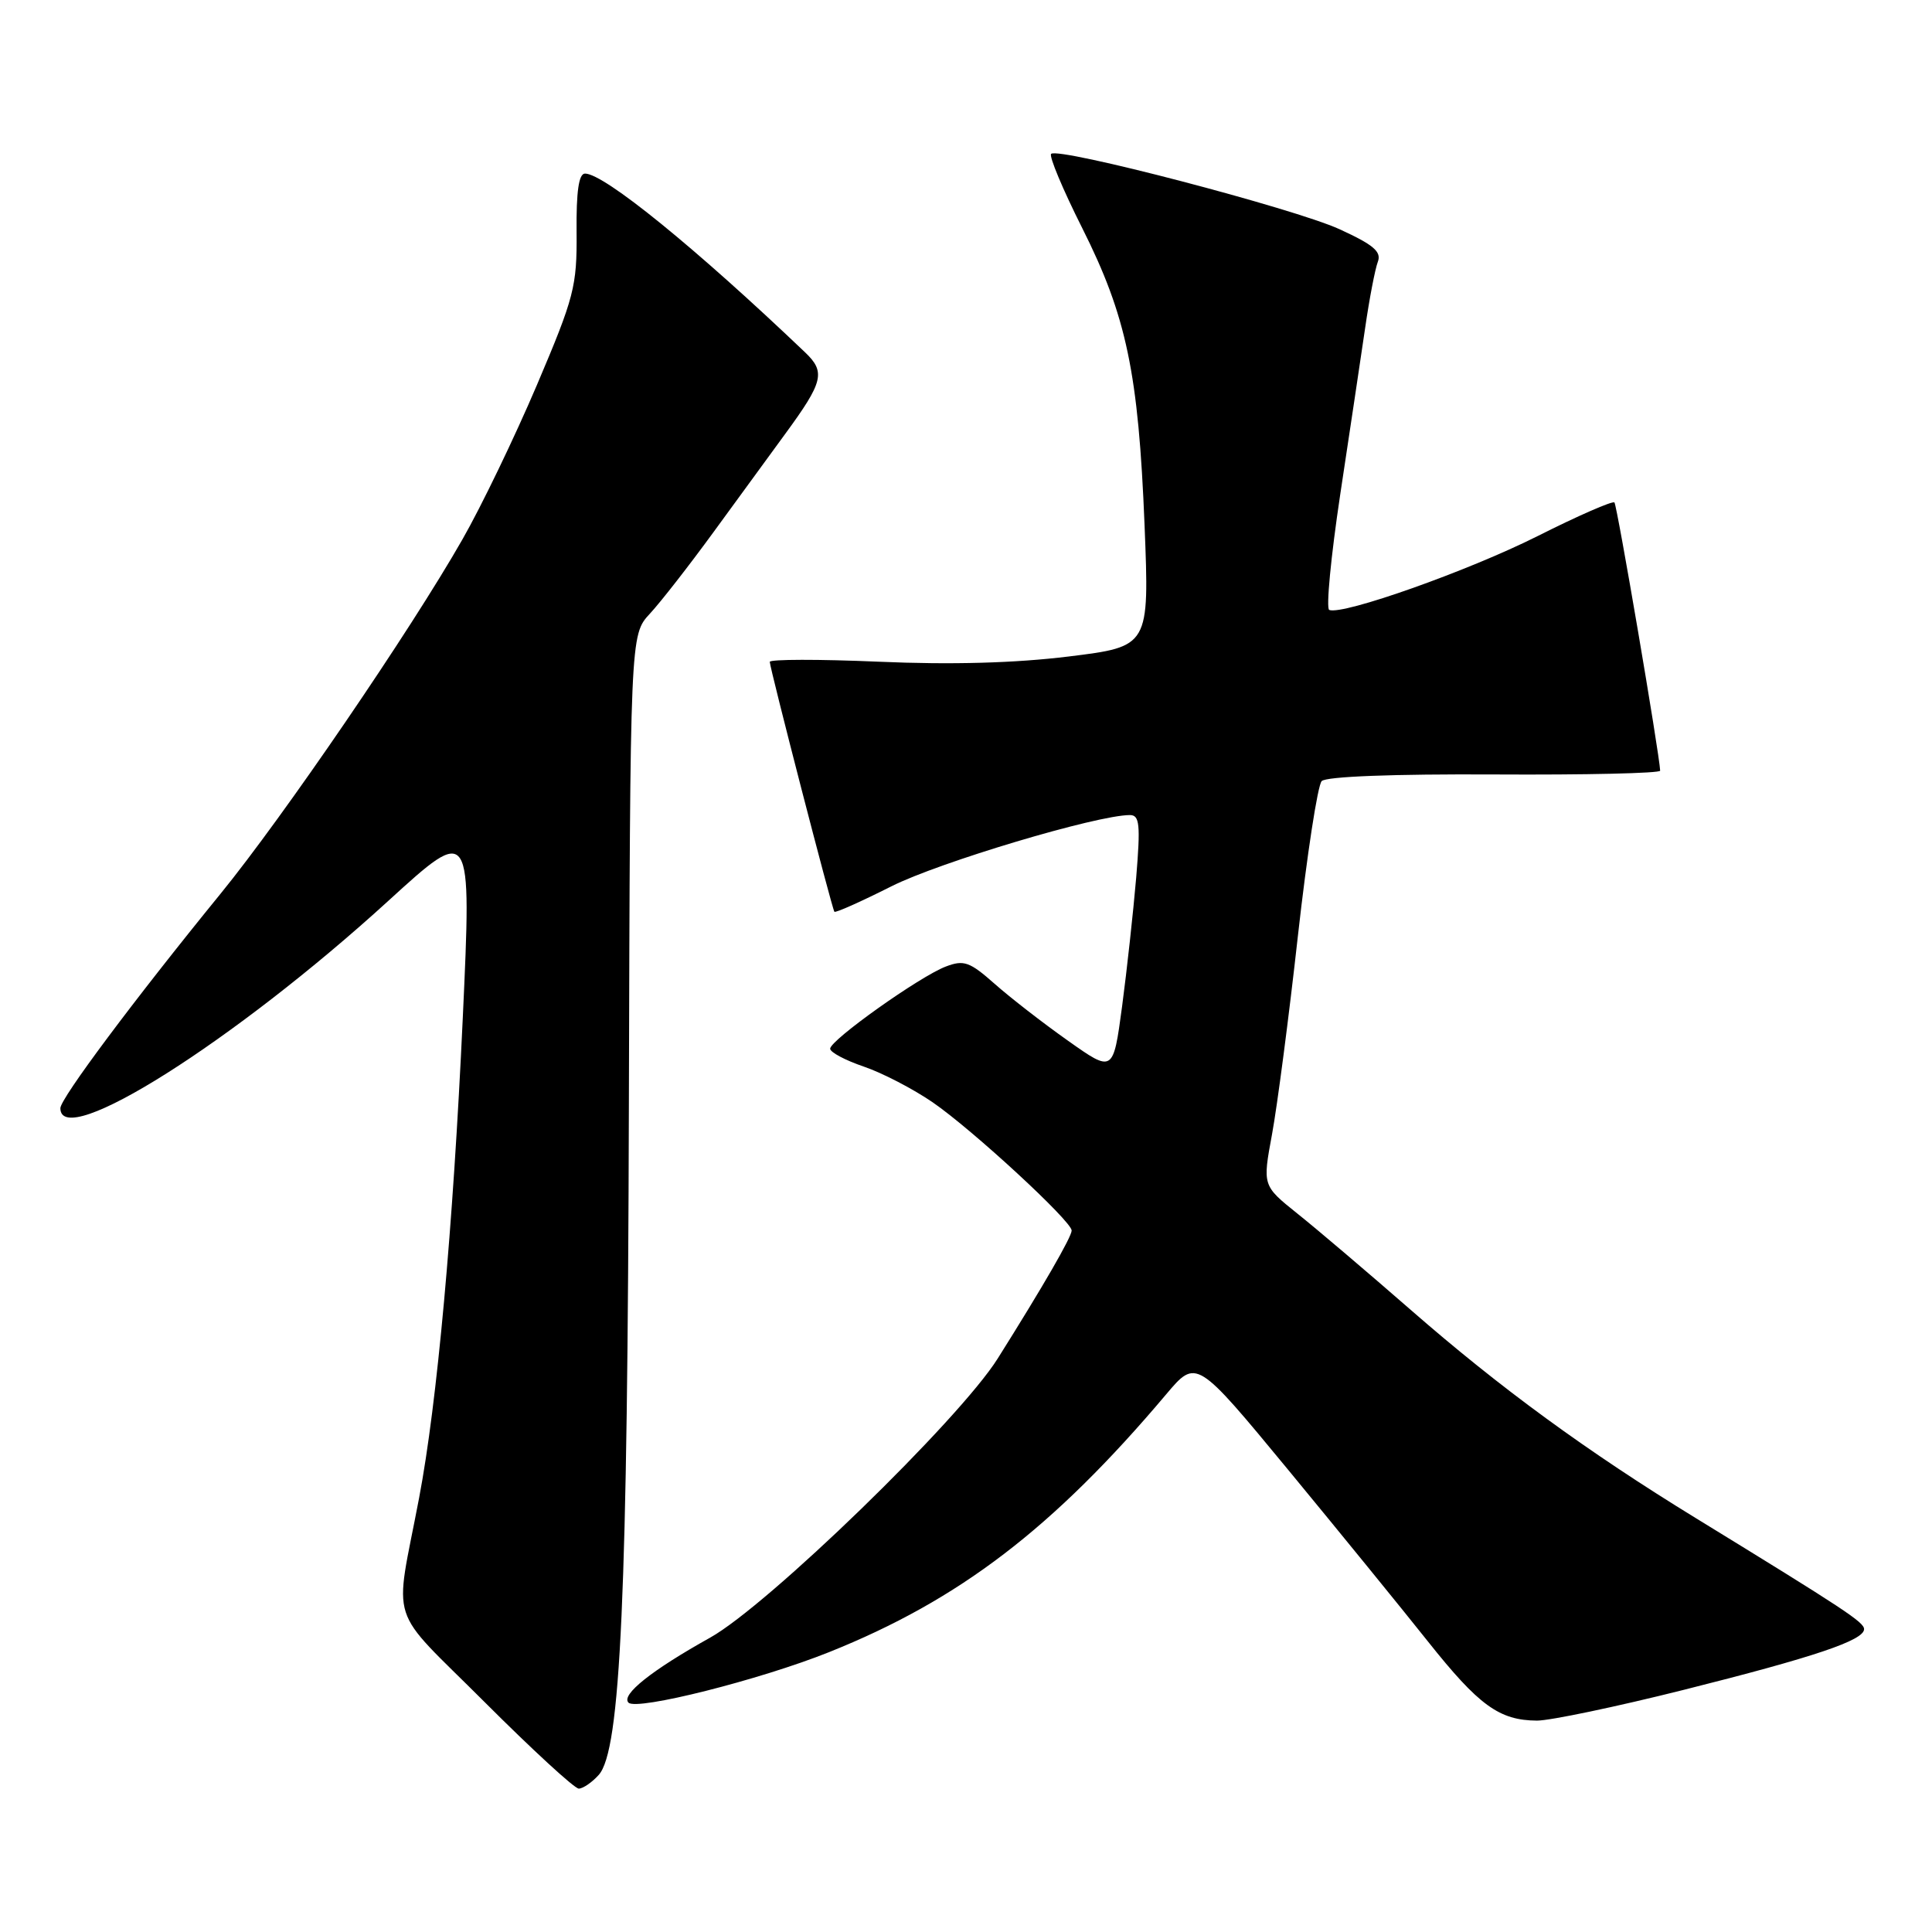 <?xml version="1.0" encoding="UTF-8" standalone="no"?>
<!DOCTYPE svg PUBLIC "-//W3C//DTD SVG 1.1//EN" "http://www.w3.org/Graphics/SVG/1.1/DTD/svg11.dtd" >
<svg xmlns="http://www.w3.org/2000/svg" xmlns:xlink="http://www.w3.org/1999/xlink" version="1.1" viewBox="0 0 256 256">
 <g >
 <path fill="currentColor"
d=" M 79.33 235.19 C 82.24 231.97 83.16 211.60 83.33 146.32 C 83.50 84.13 83.50 84.13 86.11 81.32 C 87.55 79.77 91.34 74.90 94.55 70.50 C 97.76 66.10 102.03 60.25 104.04 57.50 C 109.10 50.59 109.42 49.30 106.68 46.69 C 92.18 32.86 80.05 23.00 77.52 23.00 C 76.69 23.00 76.35 25.36 76.40 30.75 C 76.46 37.95 76.09 39.38 71.15 51.00 C 68.22 57.88 63.78 67.10 61.26 71.50 C 54.38 83.56 37.55 108.21 29.22 118.43 C 17.73 132.53 8.00 145.56 8.00 146.84 C 8.00 152.55 31.04 137.99 51.42 119.40 C 62.50 109.29 62.50 109.29 61.32 134.90 C 60.03 162.75 57.92 185.95 55.53 198.50 C 52.25 215.77 51.20 212.52 64.21 225.53 C 70.52 231.84 76.13 237.00 76.69 237.00 C 77.24 237.00 78.43 236.19 79.33 235.19 Z  M 223.12 223.91 C 240.45 219.56 247.00 217.35 247.00 215.87 C 247.00 214.95 244.43 213.26 224.77 201.20 C 210.25 192.30 198.77 183.91 186.83 173.48 C 181.15 168.53 174.43 162.81 171.89 160.79 C 167.29 157.10 167.29 157.10 168.55 150.30 C 169.24 146.56 170.79 134.72 171.98 124.00 C 173.18 113.28 174.60 104.05 175.13 103.50 C 175.73 102.89 184.57 102.55 198.05 102.62 C 210.12 102.69 219.99 102.46 219.98 102.12 C 219.89 99.89 214.27 66.93 213.92 66.58 C 213.67 66.34 209.07 68.35 203.69 71.06 C 194.52 75.66 177.92 81.54 176.13 80.82 C 175.69 80.64 176.35 73.75 177.59 65.50 C 178.84 57.25 180.32 47.33 180.89 43.45 C 181.45 39.57 182.21 35.63 182.57 34.69 C 183.08 33.35 181.99 32.43 177.49 30.37 C 171.48 27.62 140.21 19.45 139.28 20.39 C 138.98 20.69 140.83 25.11 143.40 30.22 C 149.27 41.91 150.85 49.43 151.66 69.58 C 152.30 85.67 152.30 85.67 141.60 86.99 C 134.50 87.86 126.05 88.10 116.45 87.68 C 108.50 87.34 102.00 87.35 102.00 87.70 C 102.00 88.51 110.24 120.39 110.56 120.81 C 110.69 120.99 114.09 119.47 118.12 117.44 C 124.48 114.24 145.36 108.00 149.72 108.00 C 151.01 108.00 151.13 109.26 150.55 116.30 C 150.16 120.87 149.32 128.55 148.68 133.37 C 147.50 142.14 147.50 142.14 141.50 137.89 C 138.20 135.56 133.82 132.16 131.77 130.34 C 128.49 127.44 127.71 127.16 125.33 128.07 C 121.89 129.37 110.00 137.82 110.00 138.96 C 110.00 139.43 112.01 140.50 114.46 141.33 C 116.92 142.17 121.02 144.30 123.58 146.06 C 128.85 149.68 142.00 161.82 142.00 163.05 C 142.00 163.89 138.24 170.41 132.21 180.00 C 127.12 188.11 101.76 212.72 94.09 217.00 C 86.34 221.32 82.25 224.58 83.28 225.61 C 84.36 226.70 100.71 222.58 109.85 218.92 C 127.11 212.01 139.57 202.48 154.52 184.76 C 158.52 180.02 158.52 180.02 170.69 194.76 C 177.38 202.87 185.70 213.09 189.19 217.48 C 195.96 226.00 198.66 227.96 203.66 227.99 C 205.40 227.99 214.16 226.16 223.12 223.91 Z "/>
</g>
</svg>